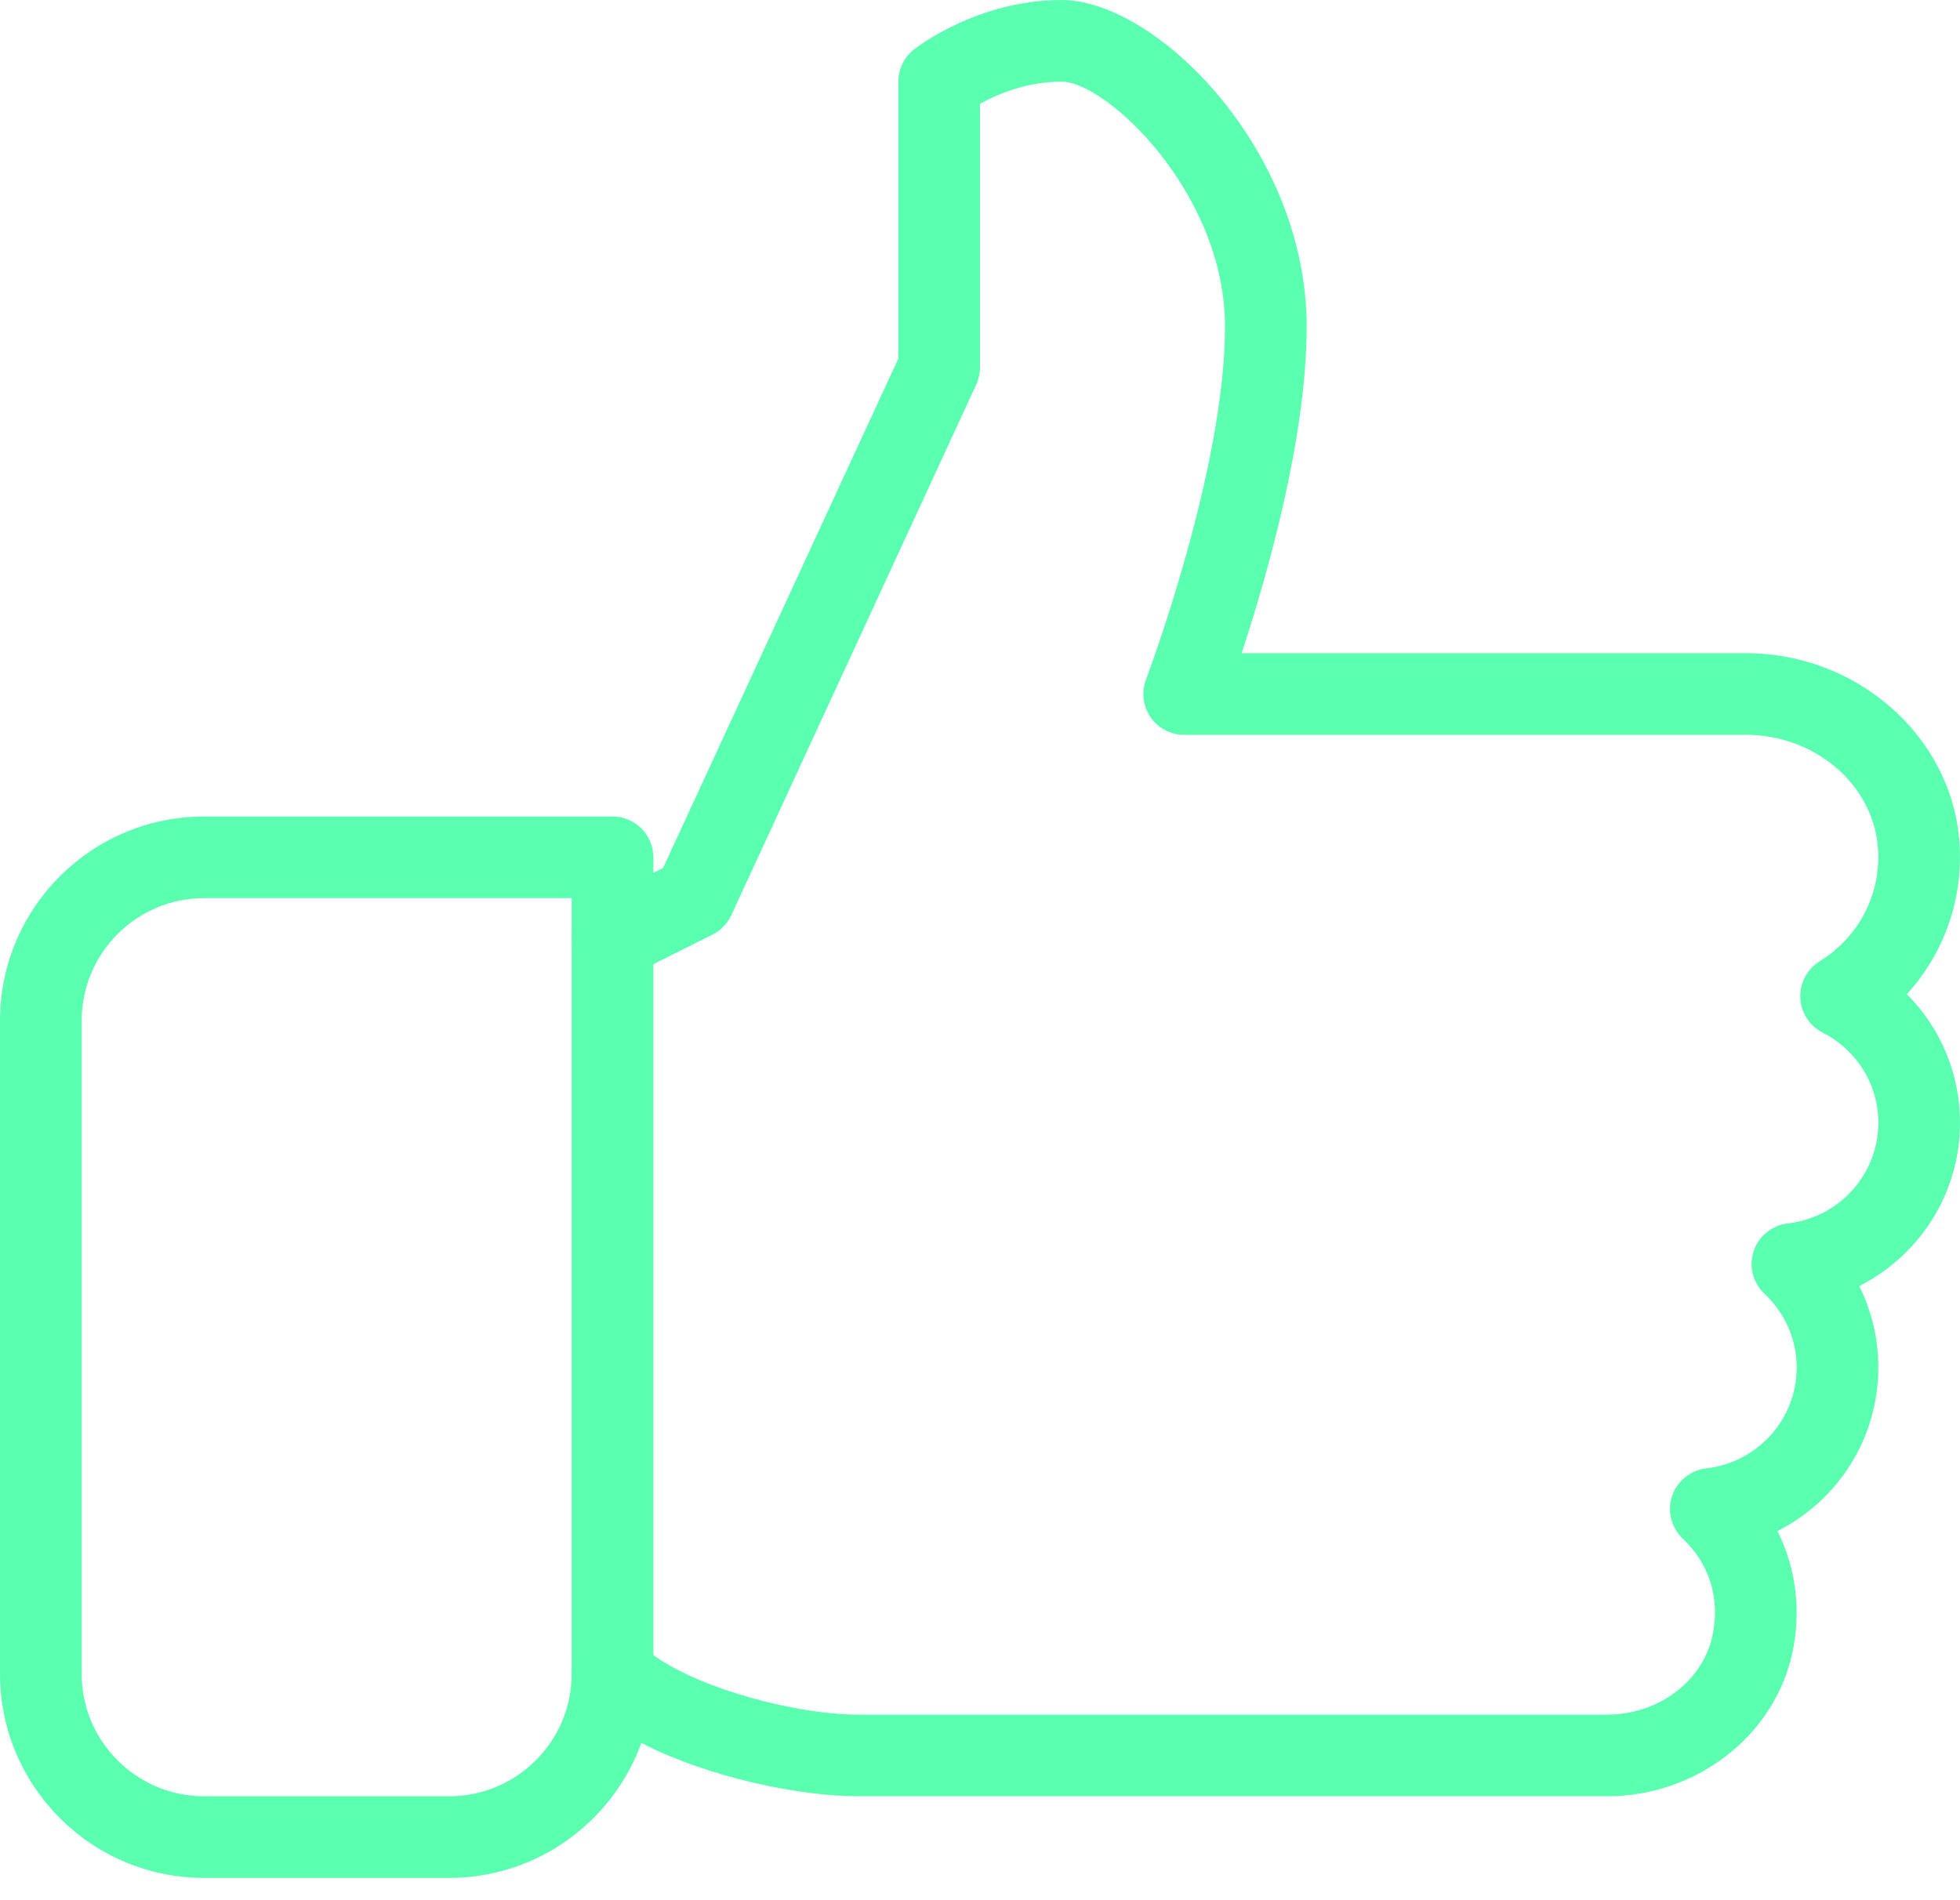 <svg width="33" height="32" viewBox="0 0 33 32" fill="none" xmlns="http://www.w3.org/2000/svg">
<path d="M33 18.906C33 18.08 32.671 17.31 32.105 16.742C32.747 16.039 33.074 15.097 32.985 14.117C32.824 12.37 31.25 11 29.399 11H20.905C21.326 9.723 22 7.381 22 5.5C22 2.518 19.466 0 17.875 0C16.448 0 15.426 0.804 15.383 0.837C15.22 0.968 15.125 1.166 15.125 1.375V6.038L11.164 14.616L11 14.7V14.437C11 14.058 10.692 13.75 10.312 13.75H3.437C1.541 13.75 0 15.291 0 17.188V28.188C0 30.084 1.541 31.625 3.437 31.625H7.562C9.049 31.625 10.319 30.676 10.798 29.352C11.942 29.941 13.482 30.25 14.438 30.25H27.059C28.556 30.25 29.866 29.241 30.174 27.849C30.332 27.131 30.24 26.41 29.927 25.783C30.942 25.273 31.625 24.223 31.625 23.031C31.625 22.544 31.514 22.078 31.303 21.658C32.318 21.146 33 20.098 33 18.906ZM30.1 20.603C29.835 20.635 29.611 20.815 29.525 21.069C29.442 21.323 29.512 21.603 29.707 21.787C30.056 22.116 30.25 22.558 30.25 23.031C30.25 23.899 29.594 24.628 28.727 24.728C28.461 24.76 28.237 24.94 28.152 25.194C28.068 25.448 28.138 25.728 28.333 25.912C28.786 26.338 28.967 26.936 28.831 27.552C28.662 28.32 27.917 28.875 27.059 28.875H14.438C13.321 28.875 11.448 28.351 10.799 27.701C10.603 27.506 10.306 27.448 10.05 27.552C9.793 27.658 9.625 27.91 9.625 28.188C9.625 29.325 8.7 30.25 7.562 30.25H3.437C2.3 30.25 1.375 29.325 1.375 28.188V17.188C1.375 16.05 2.3 15.125 3.437 15.125H9.625V15.812C9.625 16.05 9.749 16.272 9.952 16.398C10.153 16.519 10.406 16.532 10.62 16.427L11.995 15.74C12.134 15.671 12.246 15.555 12.312 15.414L16.437 6.476C16.478 6.385 16.5 6.286 16.5 6.187V1.748C16.786 1.589 17.282 1.375 17.875 1.375C18.628 1.375 20.625 3.248 20.625 5.5C20.625 7.92 19.308 11.408 19.295 11.443C19.216 11.653 19.243 11.891 19.371 12.078C19.5 12.264 19.712 12.375 19.938 12.375H29.399C30.546 12.375 31.519 13.196 31.615 14.244C31.688 15.027 31.311 15.773 30.636 16.189C30.426 16.319 30.301 16.552 30.311 16.801C30.32 17.05 30.463 17.273 30.683 17.387C31.265 17.683 31.625 18.265 31.625 18.906C31.625 19.774 30.969 20.503 30.1 20.603Z" fill="#5BFFB0"/>
<path d="M10.312 15.125C9.933 15.125 9.625 15.433 9.625 15.812V28.188C9.625 28.567 9.933 28.875 10.312 28.875C10.692 28.875 11 28.567 11 28.188V15.812C11 15.433 10.692 15.125 10.312 15.125Z" fill="#5BFFB0"/>
</svg>
